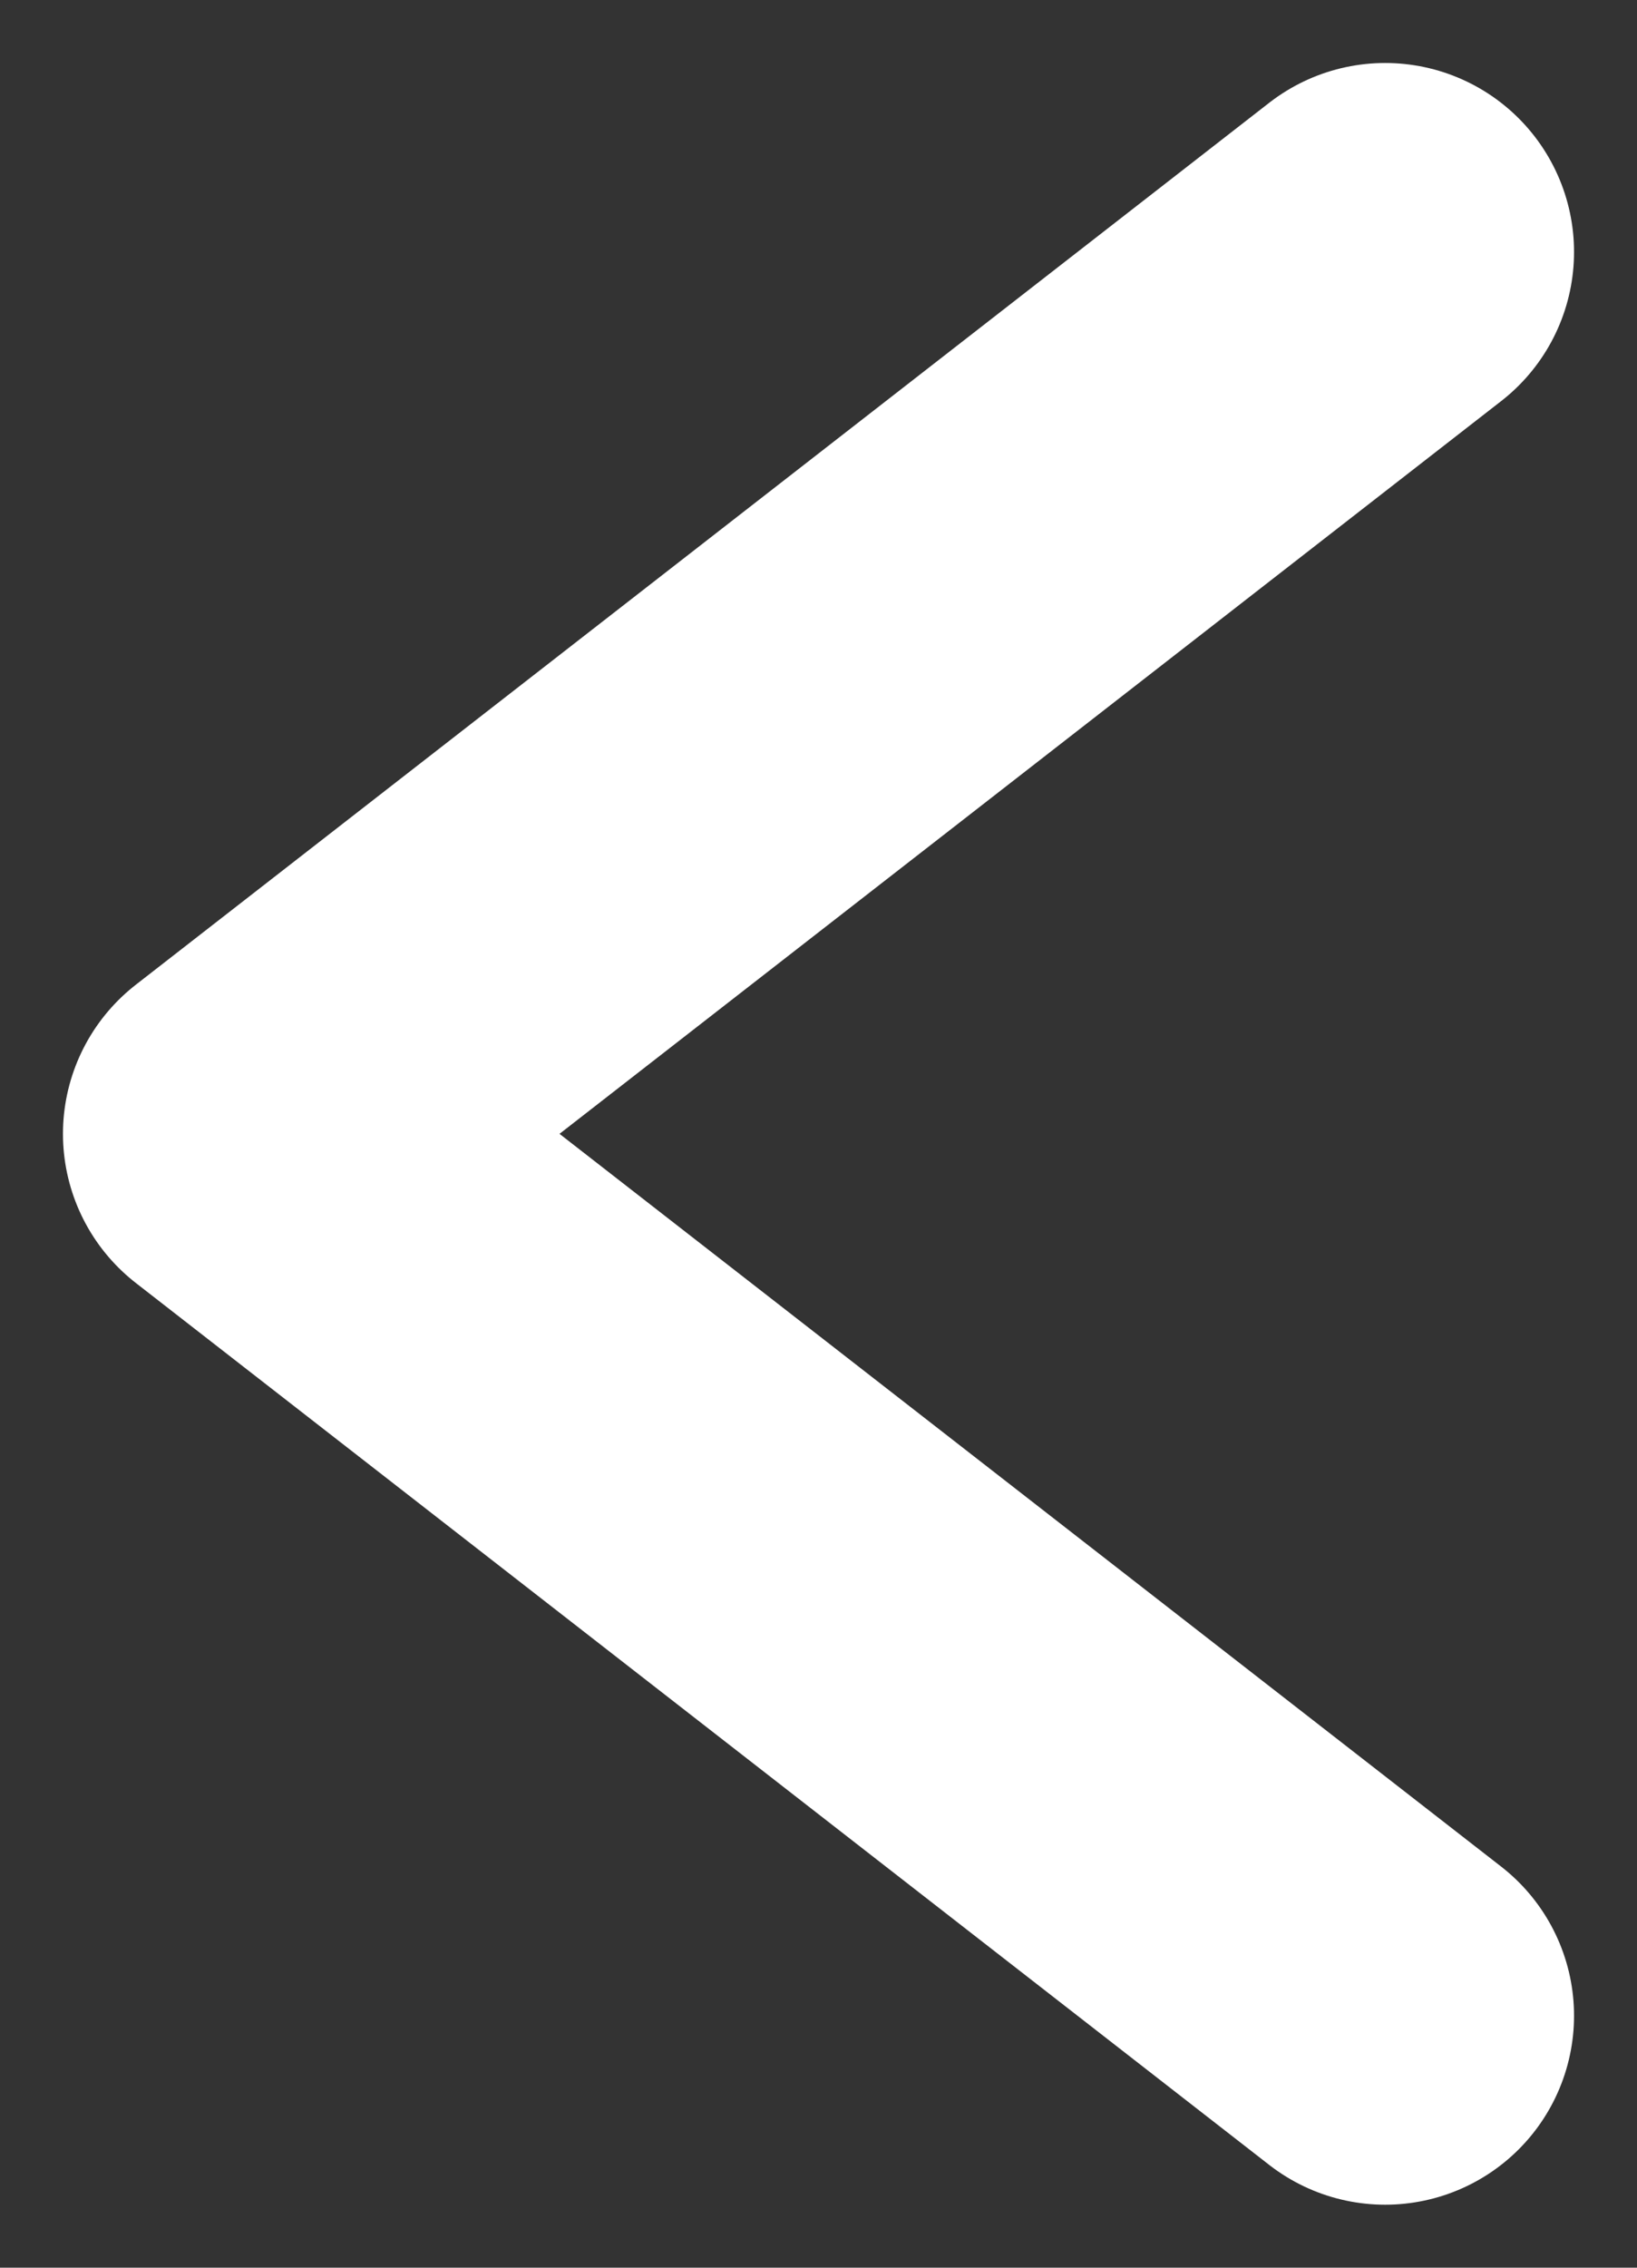 <svg width="13" height="18" viewBox="0 0 13 18" fill="none" xmlns="http://www.w3.org/2000/svg">
<rect x="0" y="0" width="13" height="18" fill="#333333" stroke="none"/>
<path d="M11 2L2 9L11 16" stroke="white" stroke-width="3" stroke-linecap="round" stroke-linejoin="round"/>
</svg>
